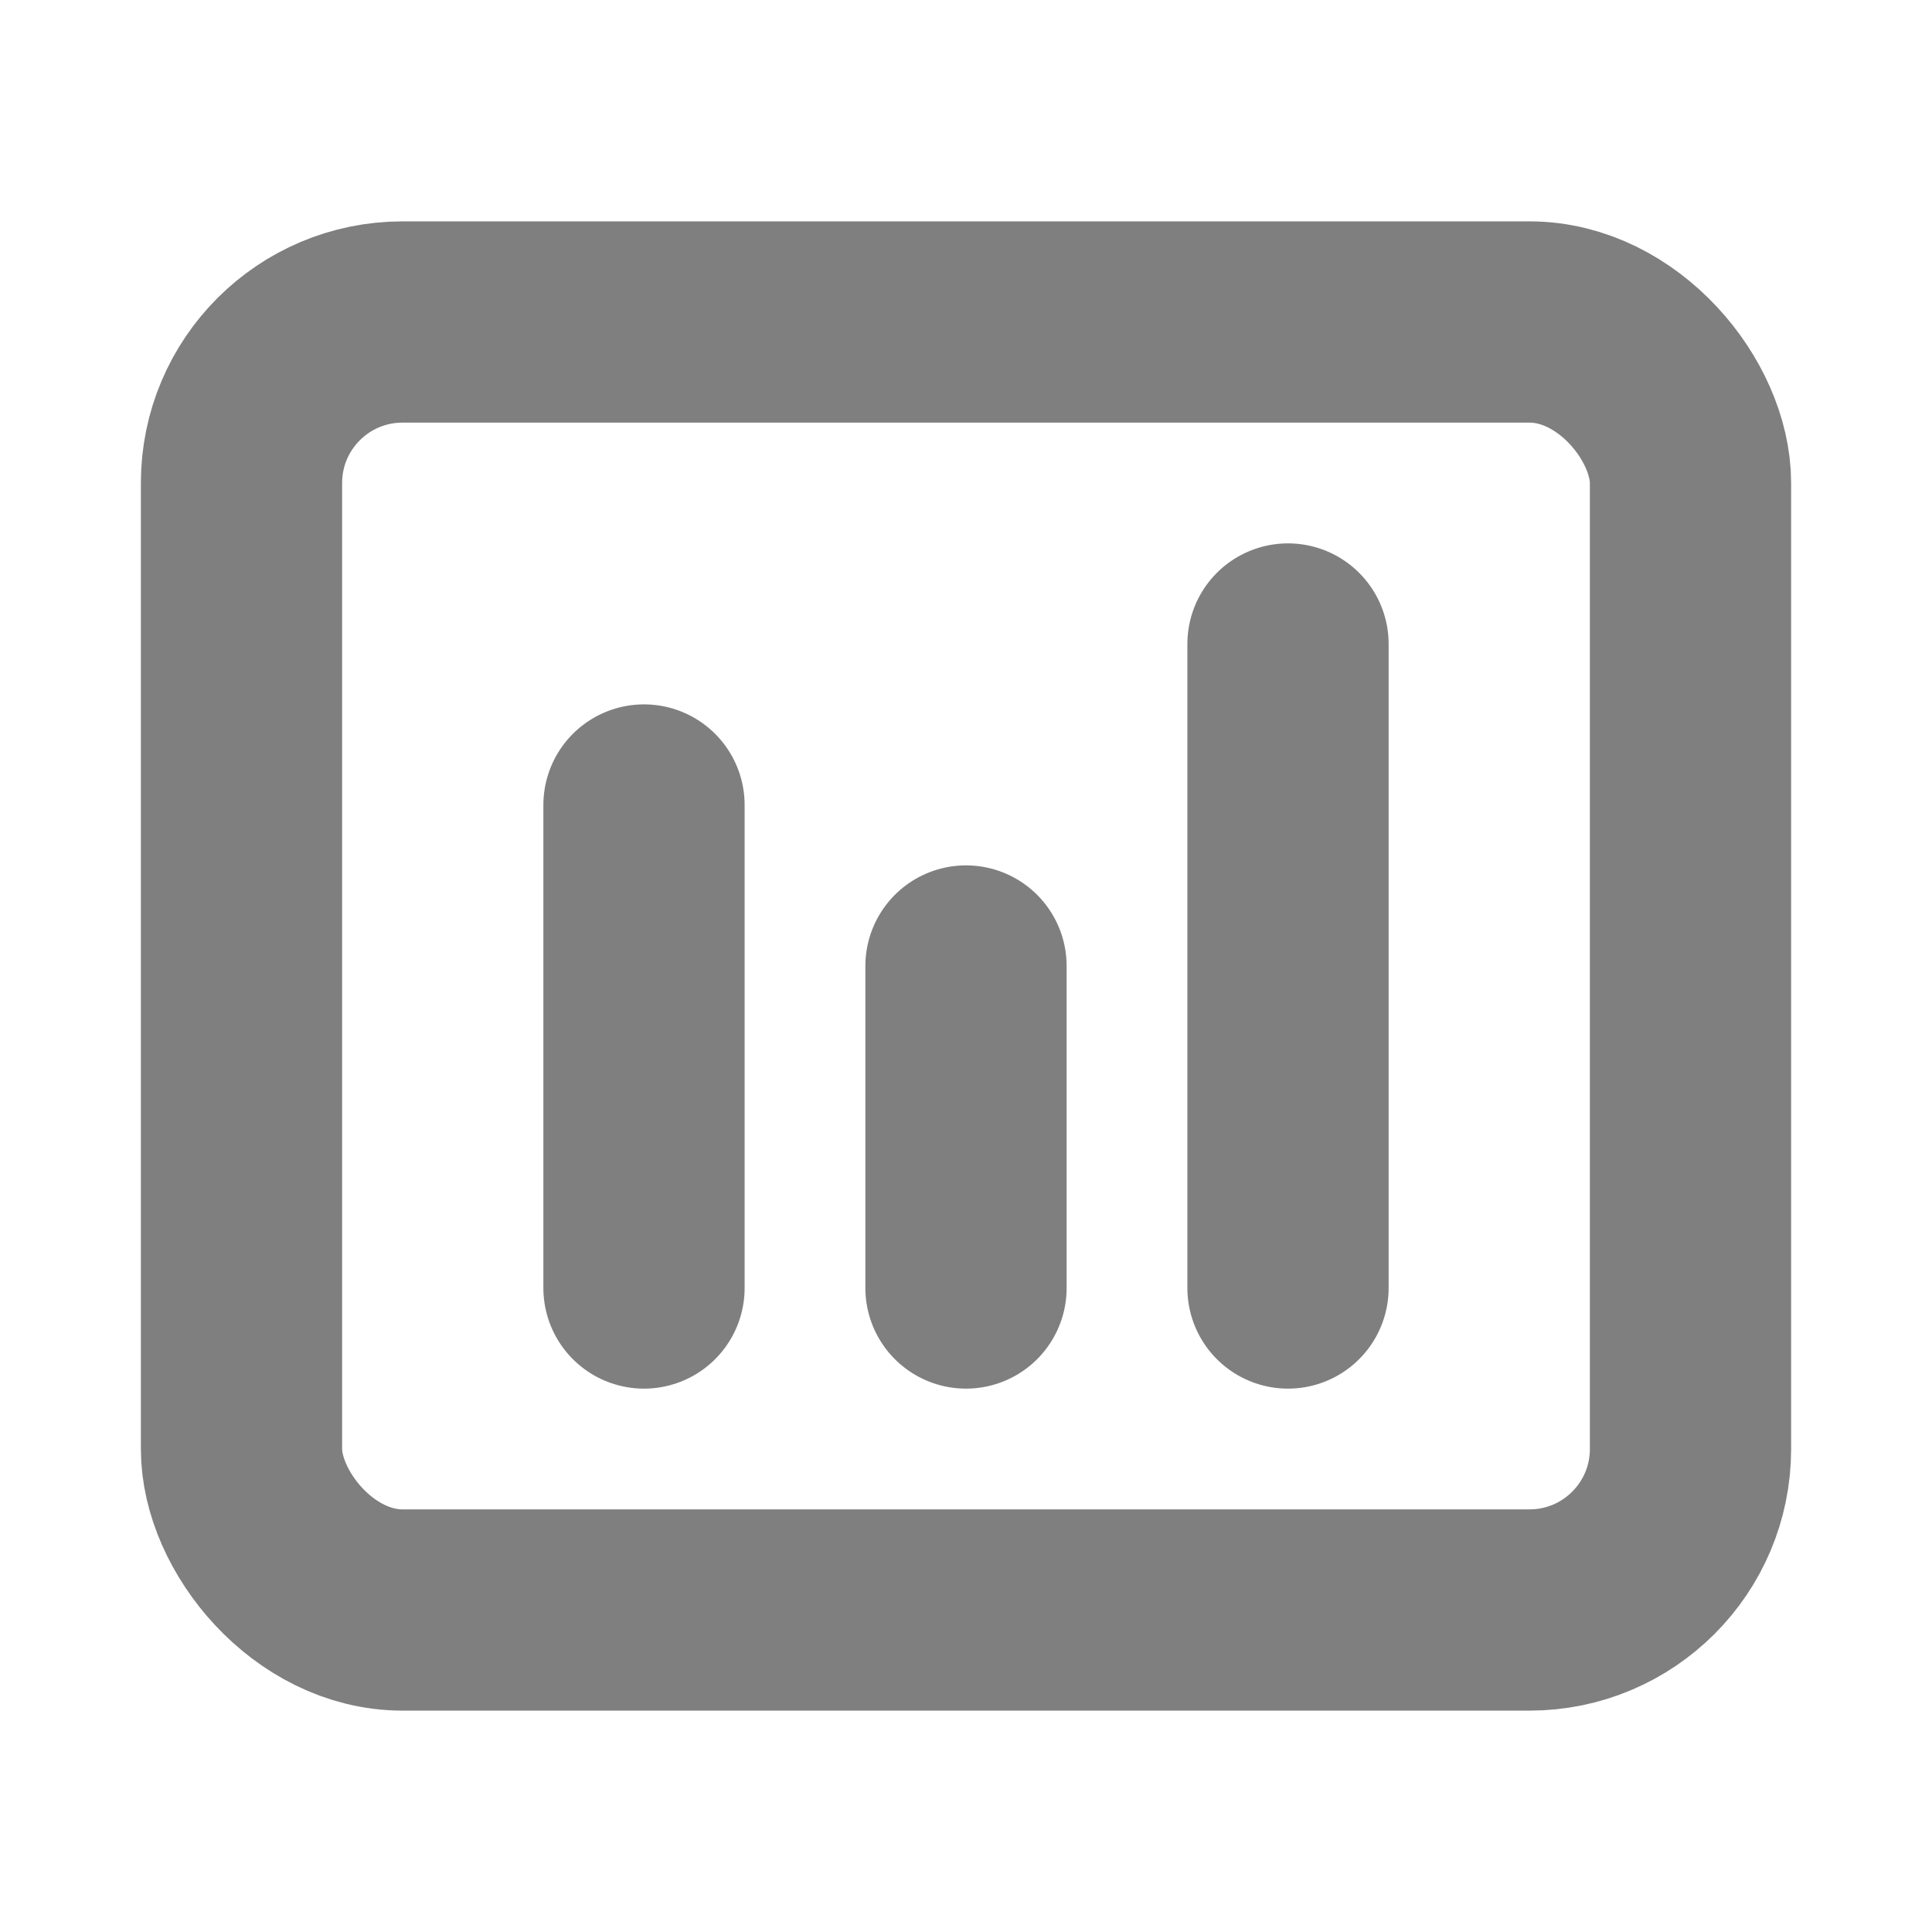 <svg width="24" height="24" viewBox="0 0 24 24" fill="none" xmlns="http://www.w3.org/2000/svg"><path d="M8 10L8 16" stroke="currentColor" stroke-opacity="0.5" stroke-width="2.5" stroke-linecap="round" stroke-linejoin="round"/><path d="M12 12V16" stroke="currentColor" stroke-opacity="0.5" stroke-width="2.5" stroke-linecap="round" stroke-linejoin="round"/><path d="M16 8V16" stroke="currentColor" stroke-opacity="0.5" stroke-width="2.5" stroke-linecap="round" stroke-linejoin="round"/><rect x="3" y="4" width="18" height="16" rx="2" stroke="currentColor" stroke-opacity="0.5" stroke-width="2.5"/></svg>
